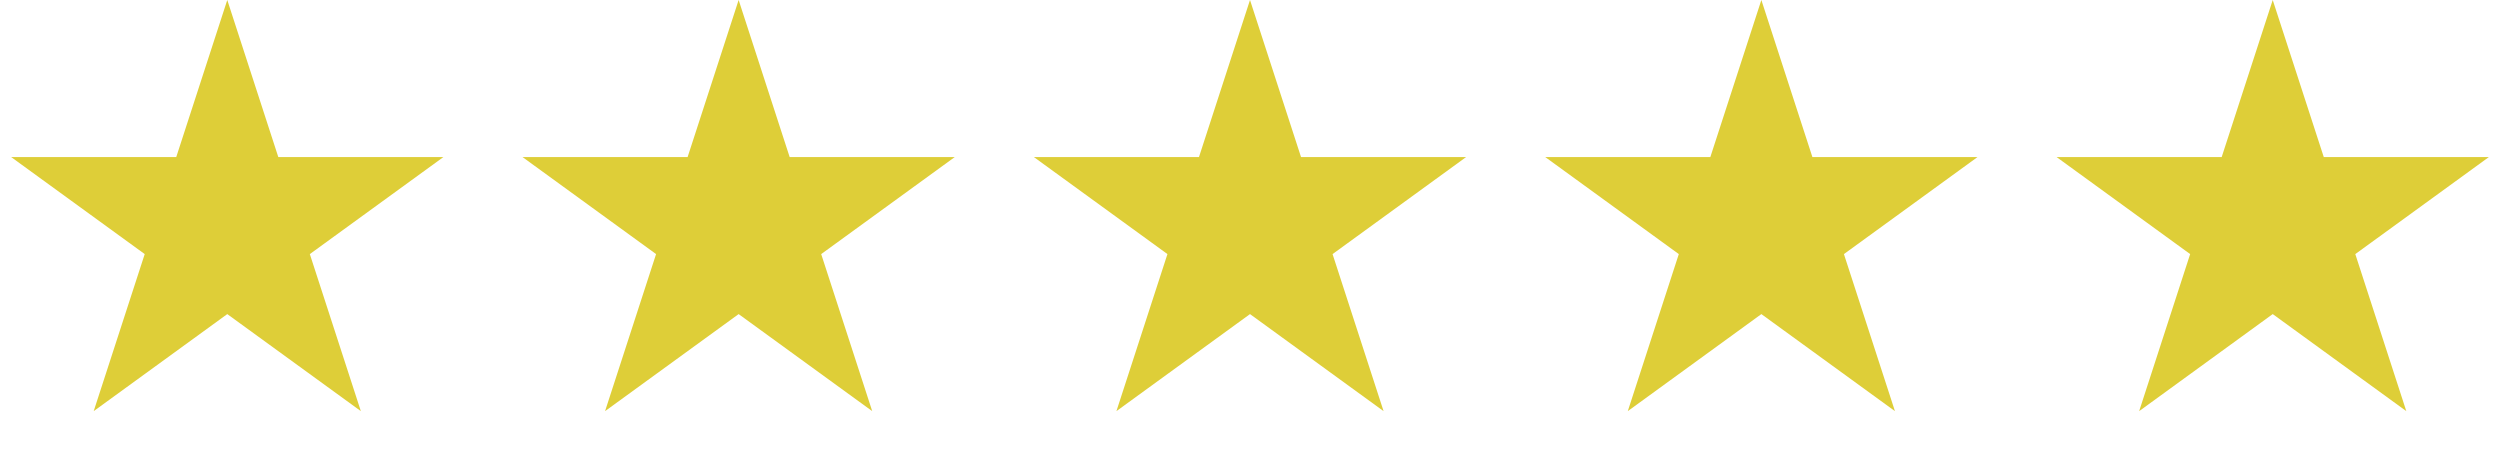 <svg width="88" height="16" viewBox="0 0 88 16" fill="none" xmlns="http://www.w3.org/2000/svg">
<path d="M8 0L9.796 5.528H15.608L10.906 8.944L12.702 14.472L8 11.056L3.298 14.472L5.094 8.944L0.392 5.528H6.204L8 0Z" fill="#DECE38"/>
<path d="M26 0L27.796 5.528H33.608L28.906 8.944L30.702 14.472L26 11.056L21.298 14.472L23.094 8.944L18.392 5.528H24.204L26 0Z" fill="#DECE38"/>
<path d="M44 0L45.796 5.528H51.608L46.906 8.944L48.702 14.472L44 11.056L39.298 14.472L41.094 8.944L36.392 5.528H42.204L44 0Z" fill="#DECE38"/>
<path d="M62 0L63.796 5.528H69.609L64.906 8.944L66.702 14.472L62 11.056L57.298 14.472L59.094 8.944L54.392 5.528H60.204L62 0Z" fill="#DECE38"/>
<path d="M80 1.618L81.321 5.682L81.433 6.028H81.796H86.07L82.612 8.54L82.318 8.753L82.431 9.099L83.751 13.163L80.294 10.651L80 10.438L79.706 10.651L76.249 13.163L77.569 9.099L77.682 8.753L77.388 8.54L73.93 6.028H78.204H78.567L78.679 5.682L80 1.618Z" fill="#DECE38" stroke="#DECE38"/>
</svg>
